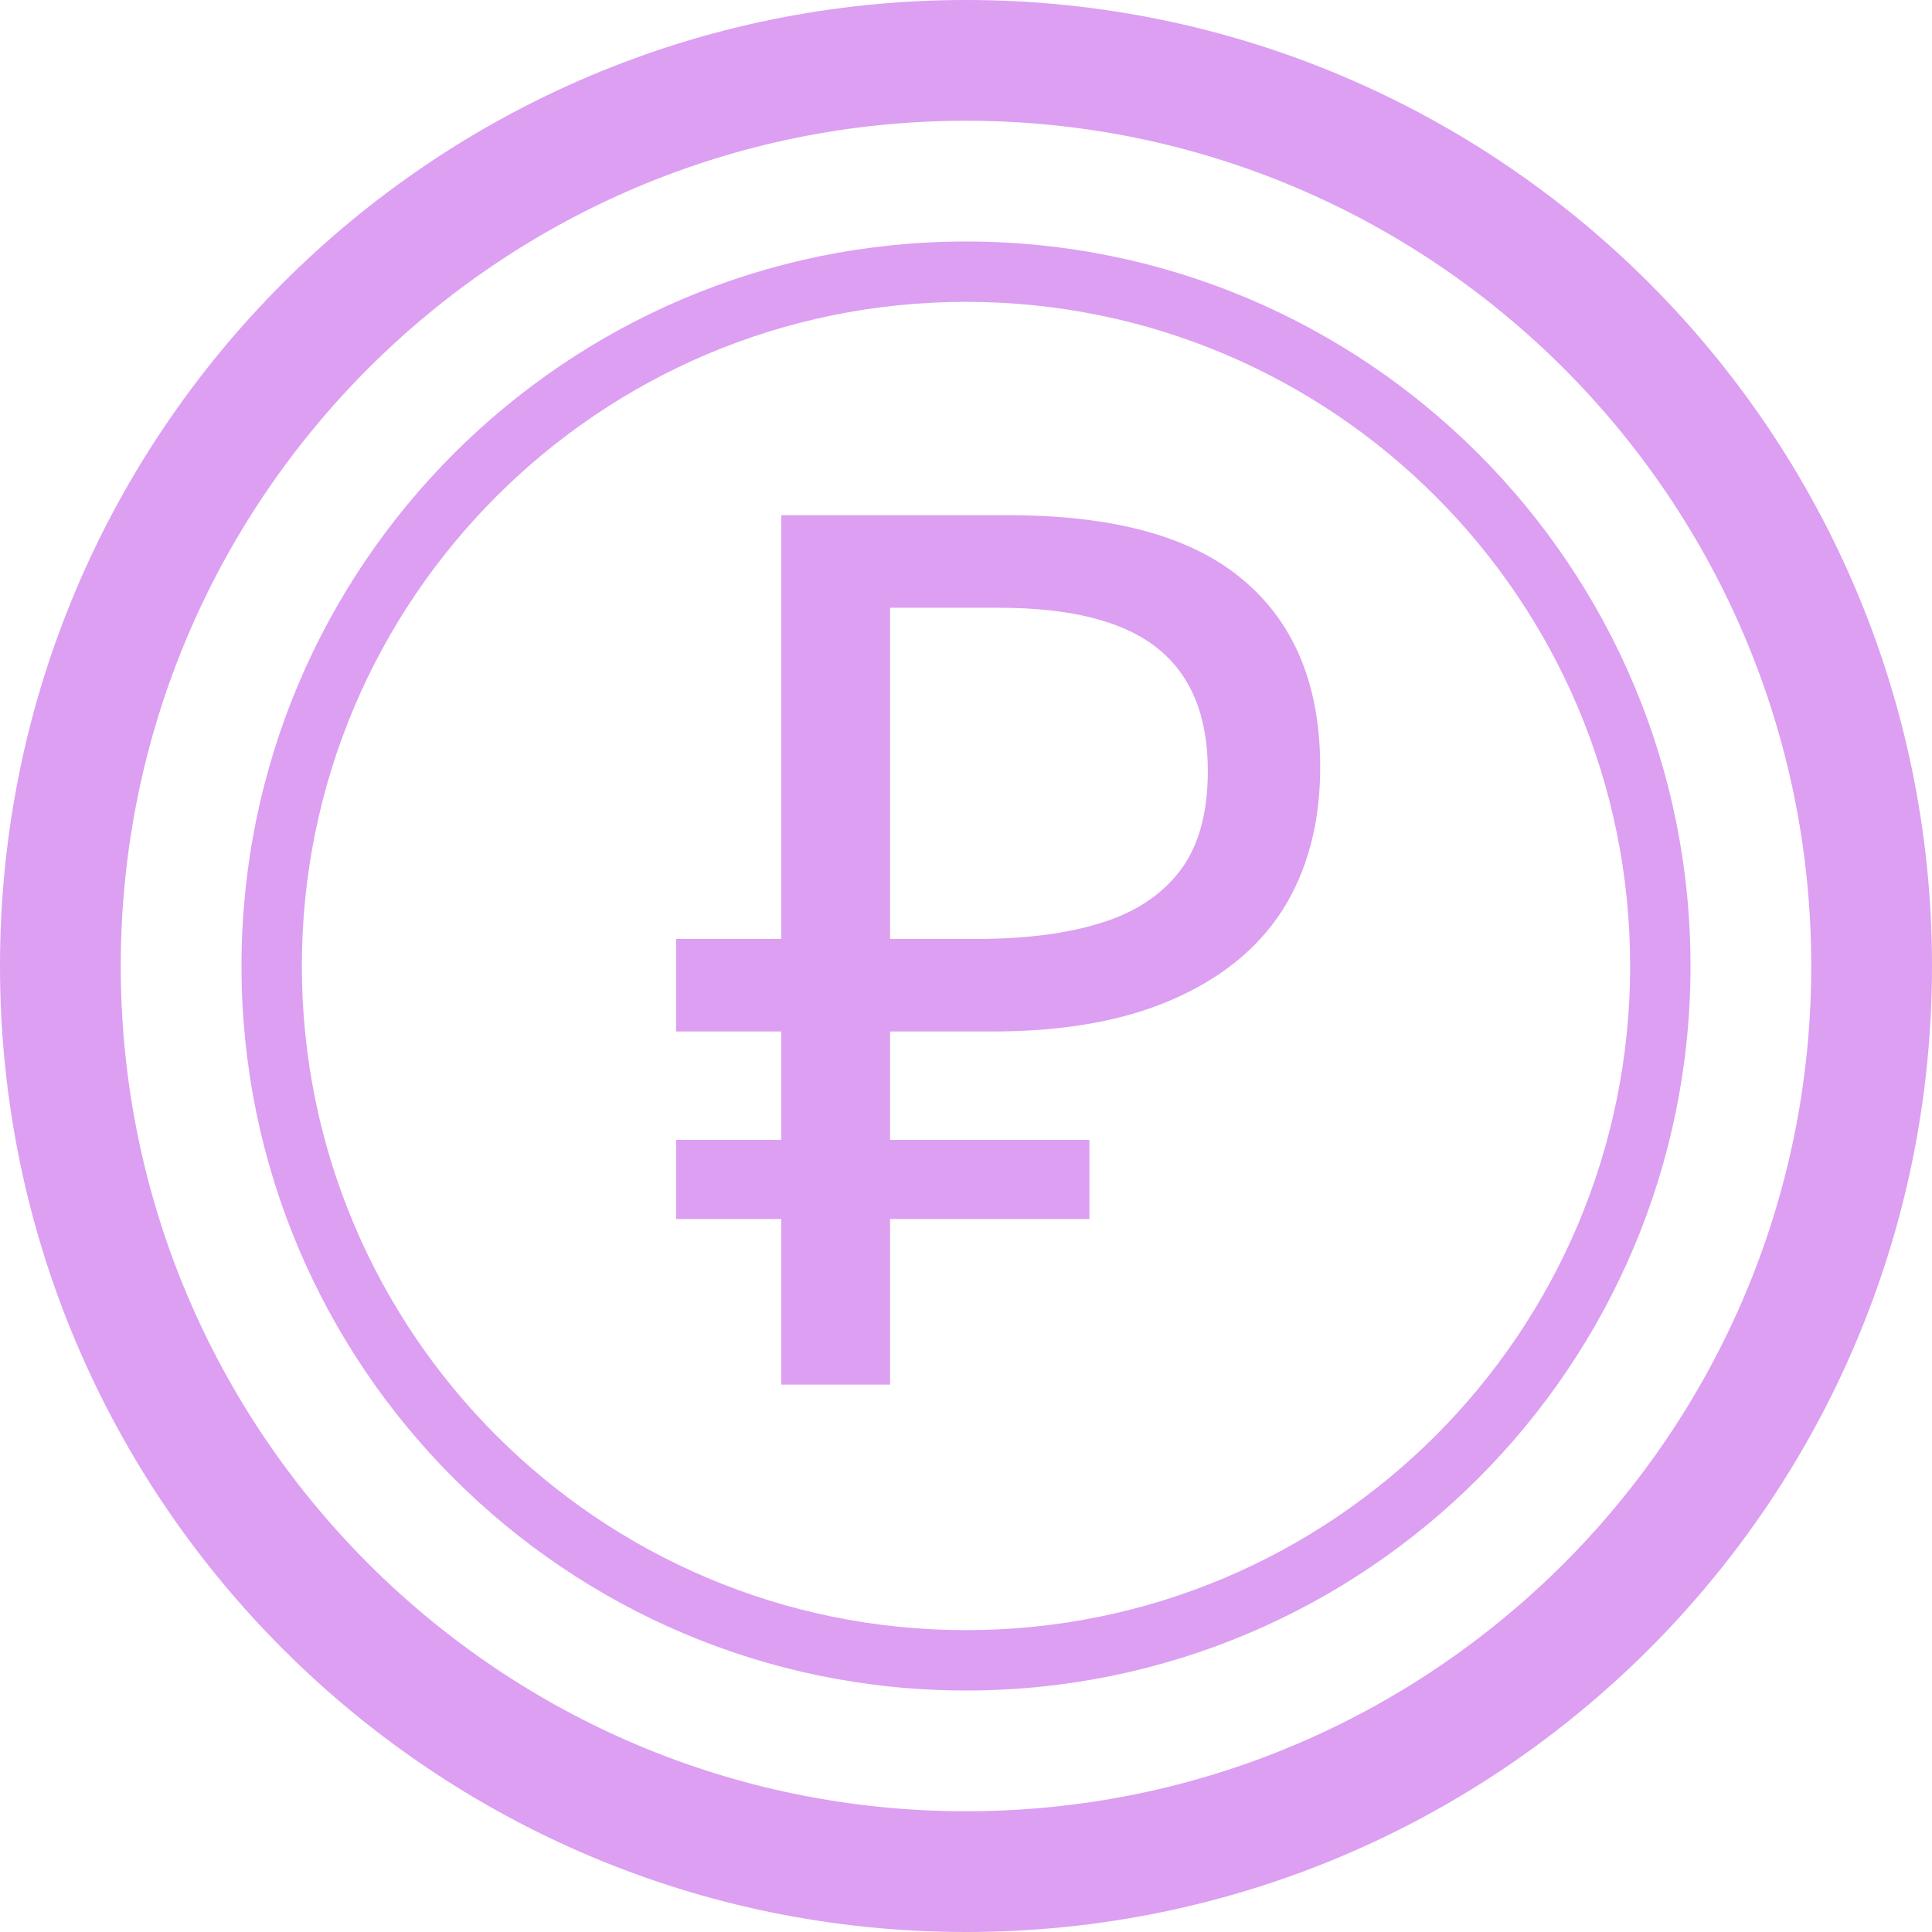 <svg width="42" height="42" fill="none" xmlns="http://www.w3.org/2000/svg"><path fill-rule="evenodd" clip-rule="evenodd" d="M21 39.375c10.148 0 18.375-8.227 18.375-18.375S31.148 2.625 21 2.625 2.625 10.852 2.625 21 10.852 39.375 21 39.375ZM21 42c11.598 0 21-9.402 21-21S32.598 0 21 0 0 9.402 0 21s9.402 21 21 21Z" fill="#DC9FF2"/><path fill-rule="evenodd" clip-rule="evenodd" d="M21 35.438c7.974 0 14.438-6.464 14.438-14.438S28.974 6.562 21 6.562 6.562 13.027 6.562 21 13.027 35.438 21 35.438Zm0 1.312c8.698 0 15.75-7.052 15.75-15.75S29.698 5.25 21 5.25 5.25 12.302 5.25 21 12.302 36.75 21 36.75Z" fill="#DC9FF2"/><path d="M16.985 30.1V11.2h4.939c2.293 0 3.992.468 5.095 1.403 1.12.935 1.681 2.294 1.681 4.076 0 1.2-.271 2.233-.814 3.097-.543.848-1.348 1.5-2.417 1.96-1.05.458-2.355.688-3.913.688h-2.207V30.1h-2.364ZM14.7 26.5v-1.72h8.983v1.72H14.7Zm0-4.076v-2.012h6.015v2.012H14.7Zm6.514-2.012c1.068 0 1.97-.115 2.706-.344.753-.23 1.33-.61 1.733-1.139s.604-1.253.604-2.17c0-1.2-.367-2.091-1.103-2.674-.735-.582-1.882-.873-3.44-.873h-2.365v7.2h1.865Z" fill="#DC9FF2"/></svg>